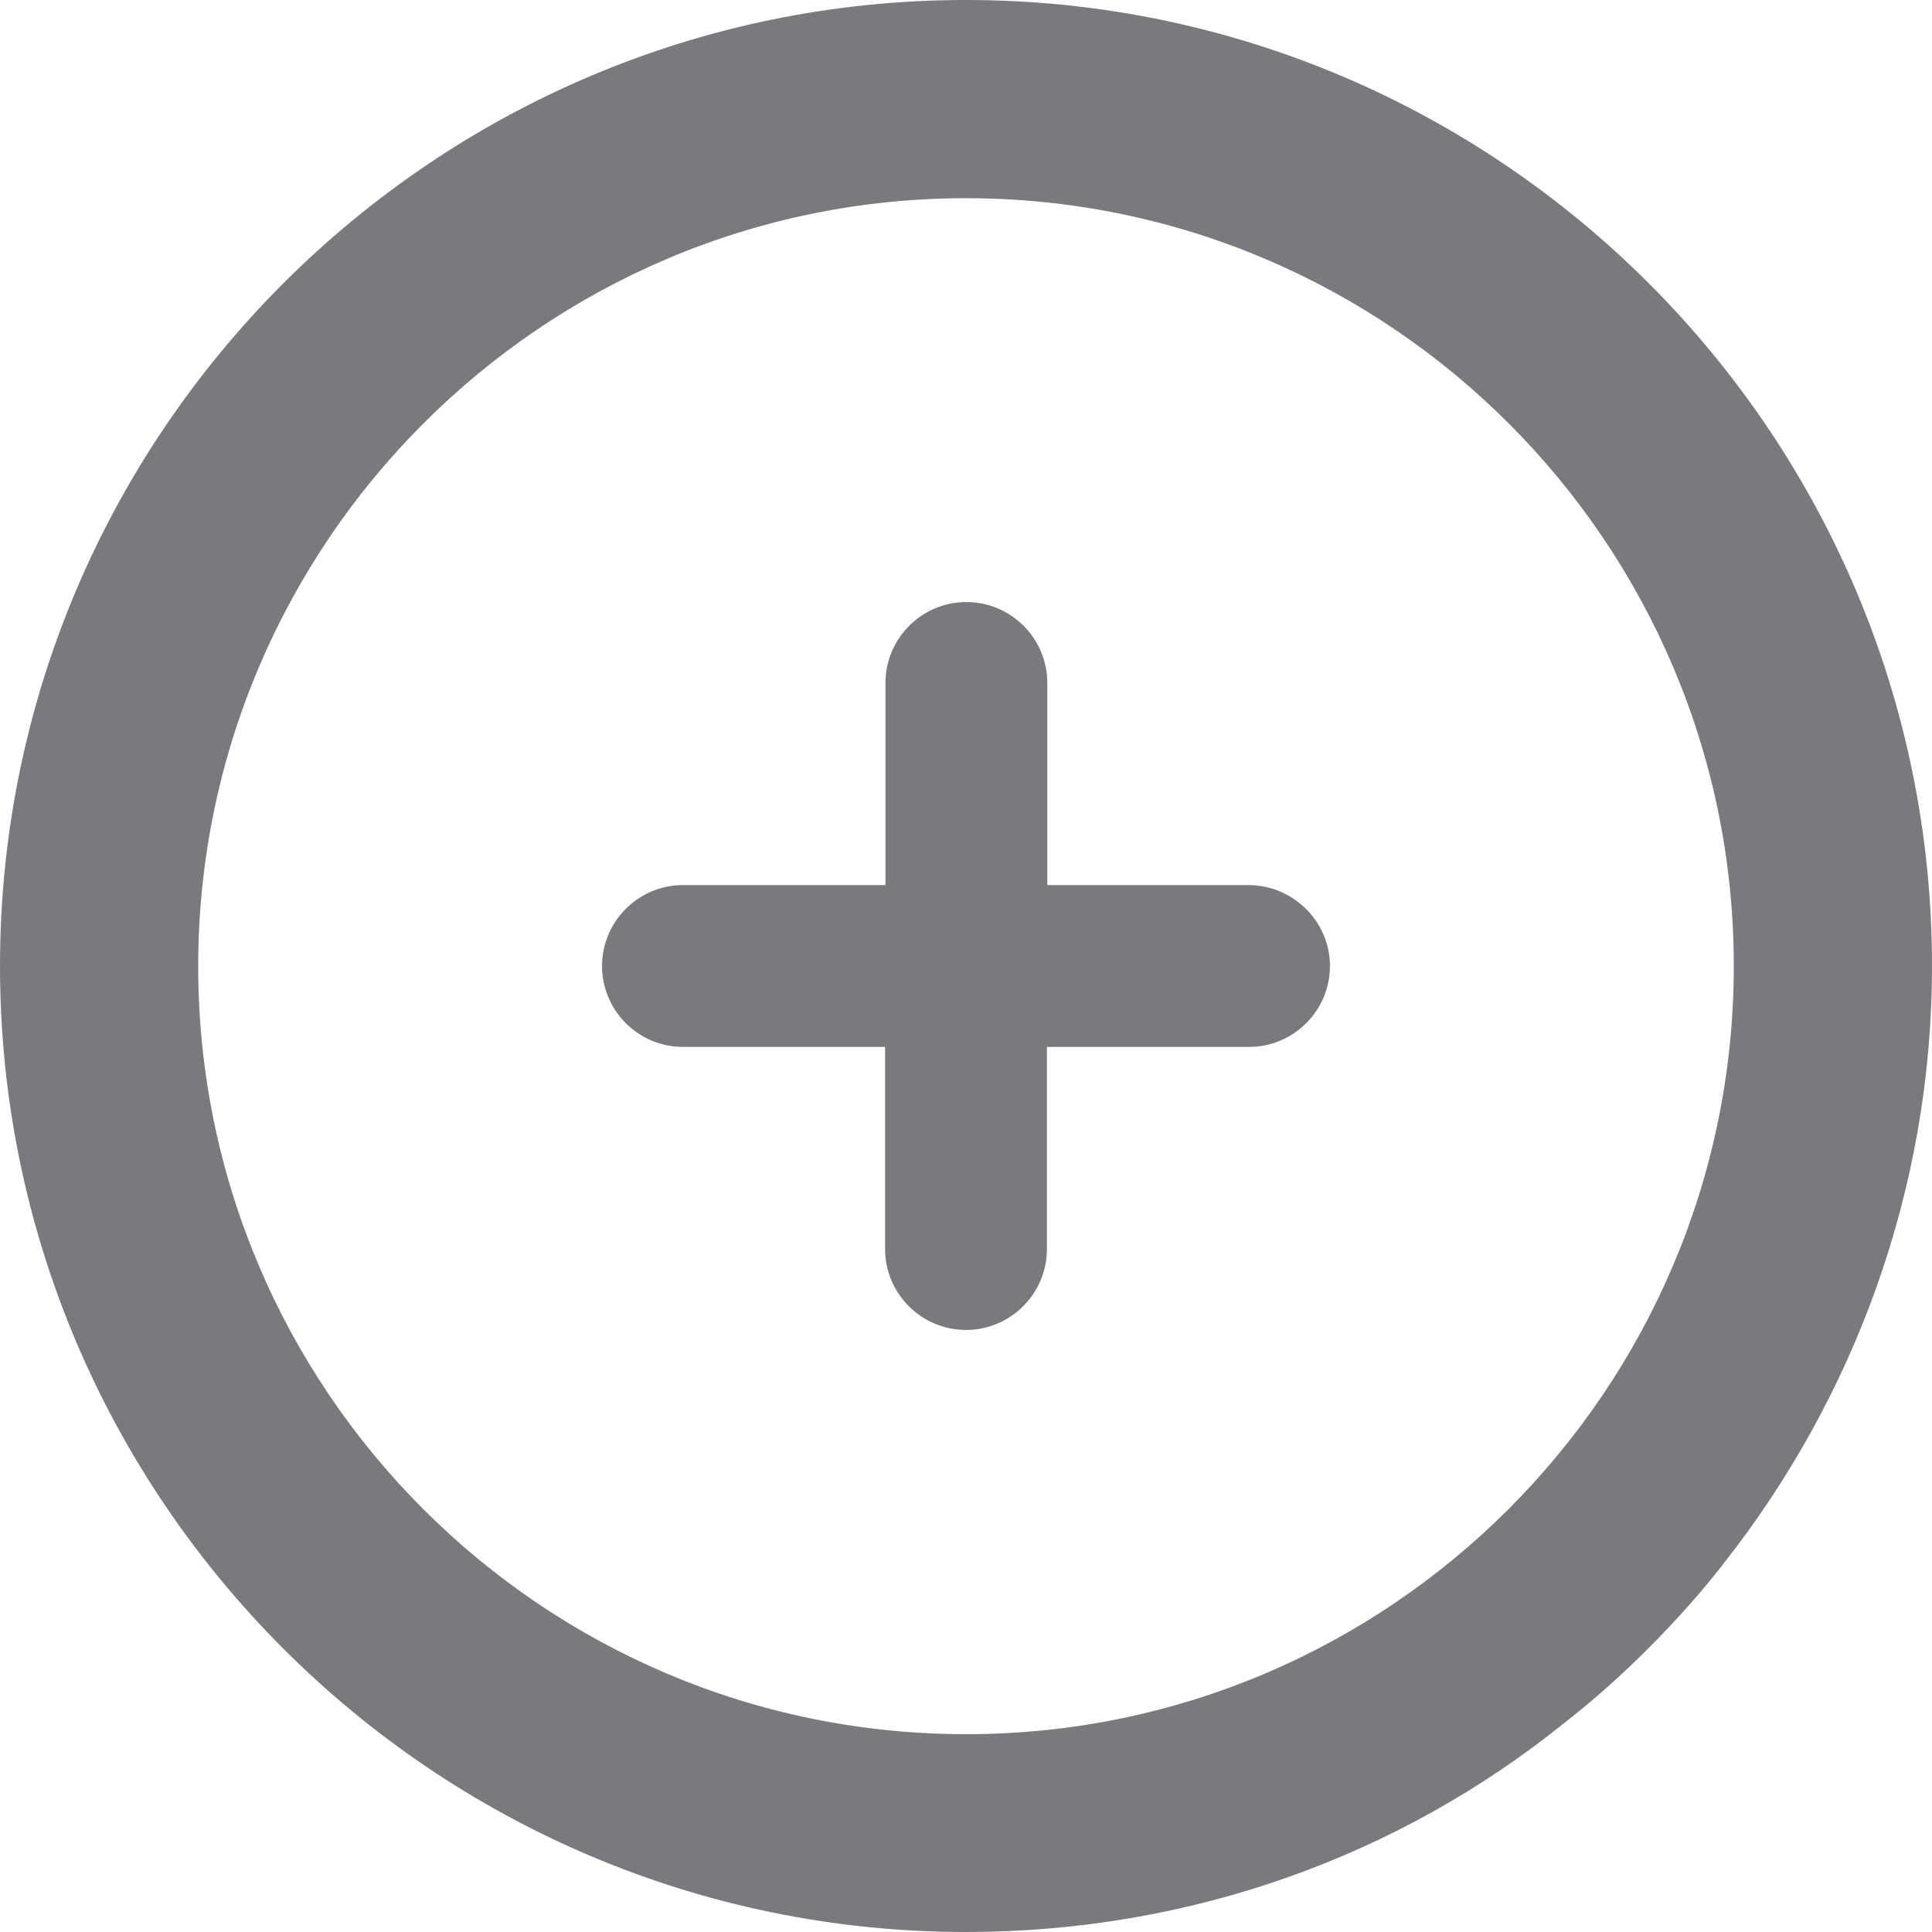 <?xml version="1.0" encoding="utf-8"?>
<!-- Generator: Adobe Illustrator 19.0.0, SVG Export Plug-In . SVG Version: 6.00 Build 0)  -->
<svg version="1.1" id="Layer_1" xmlns="http://www.w3.org/2000/svg" xmlns:xlink="http://www.w3.org/1999/xlink" x="0px" y="0px"
	 viewBox="-58 149.8 494.2 494.2" style="enable-background:new -58 149.8 494.2 494.2;" xml:space="preserve">
<style type="text/css">
	.st0{fill:#797A7D;}
</style>
<path class="st0" d="M189.1,149.8C52.9,149.8-58,260.7-58,396.9S52.9,644,189.1,644c57.7,0,110.9-19.6,152.7-53.2
	c24.9-19.3,41.2-41.2,41.2-41.2c32.9-41.8,53.2-95,53.2-152.7C436.2,260.7,325.4,149.8,189.1,149.8z M189.1,593.4
	C80.7,593.4-7.3,505.3-7.3,397s88.1-196.5,196.4-196.5s196.4,88.1,196.4,196.4S297.5,593.4,189.1,593.4z"/>
<path class="st0" d="M282.2,396.9c0,11.4-9.3,20.7-20.7,20.7h-51.7v51.7c0,11.4-9.3,20.7-20.7,20.7s-20.7-9.3-20.7-20.7v-51.7h-51.7
	c-11.4,0-20.7-9.3-20.7-20.7s9.3-20.7,20.7-20.7h51.8v-51.7c0-11.4,9.3-20.7,20.7-20.7s20.7,9.3,20.7,20.7v51.7h51.6
	C272.9,376.3,282.2,385.6,282.2,396.9z"/>
</svg>

